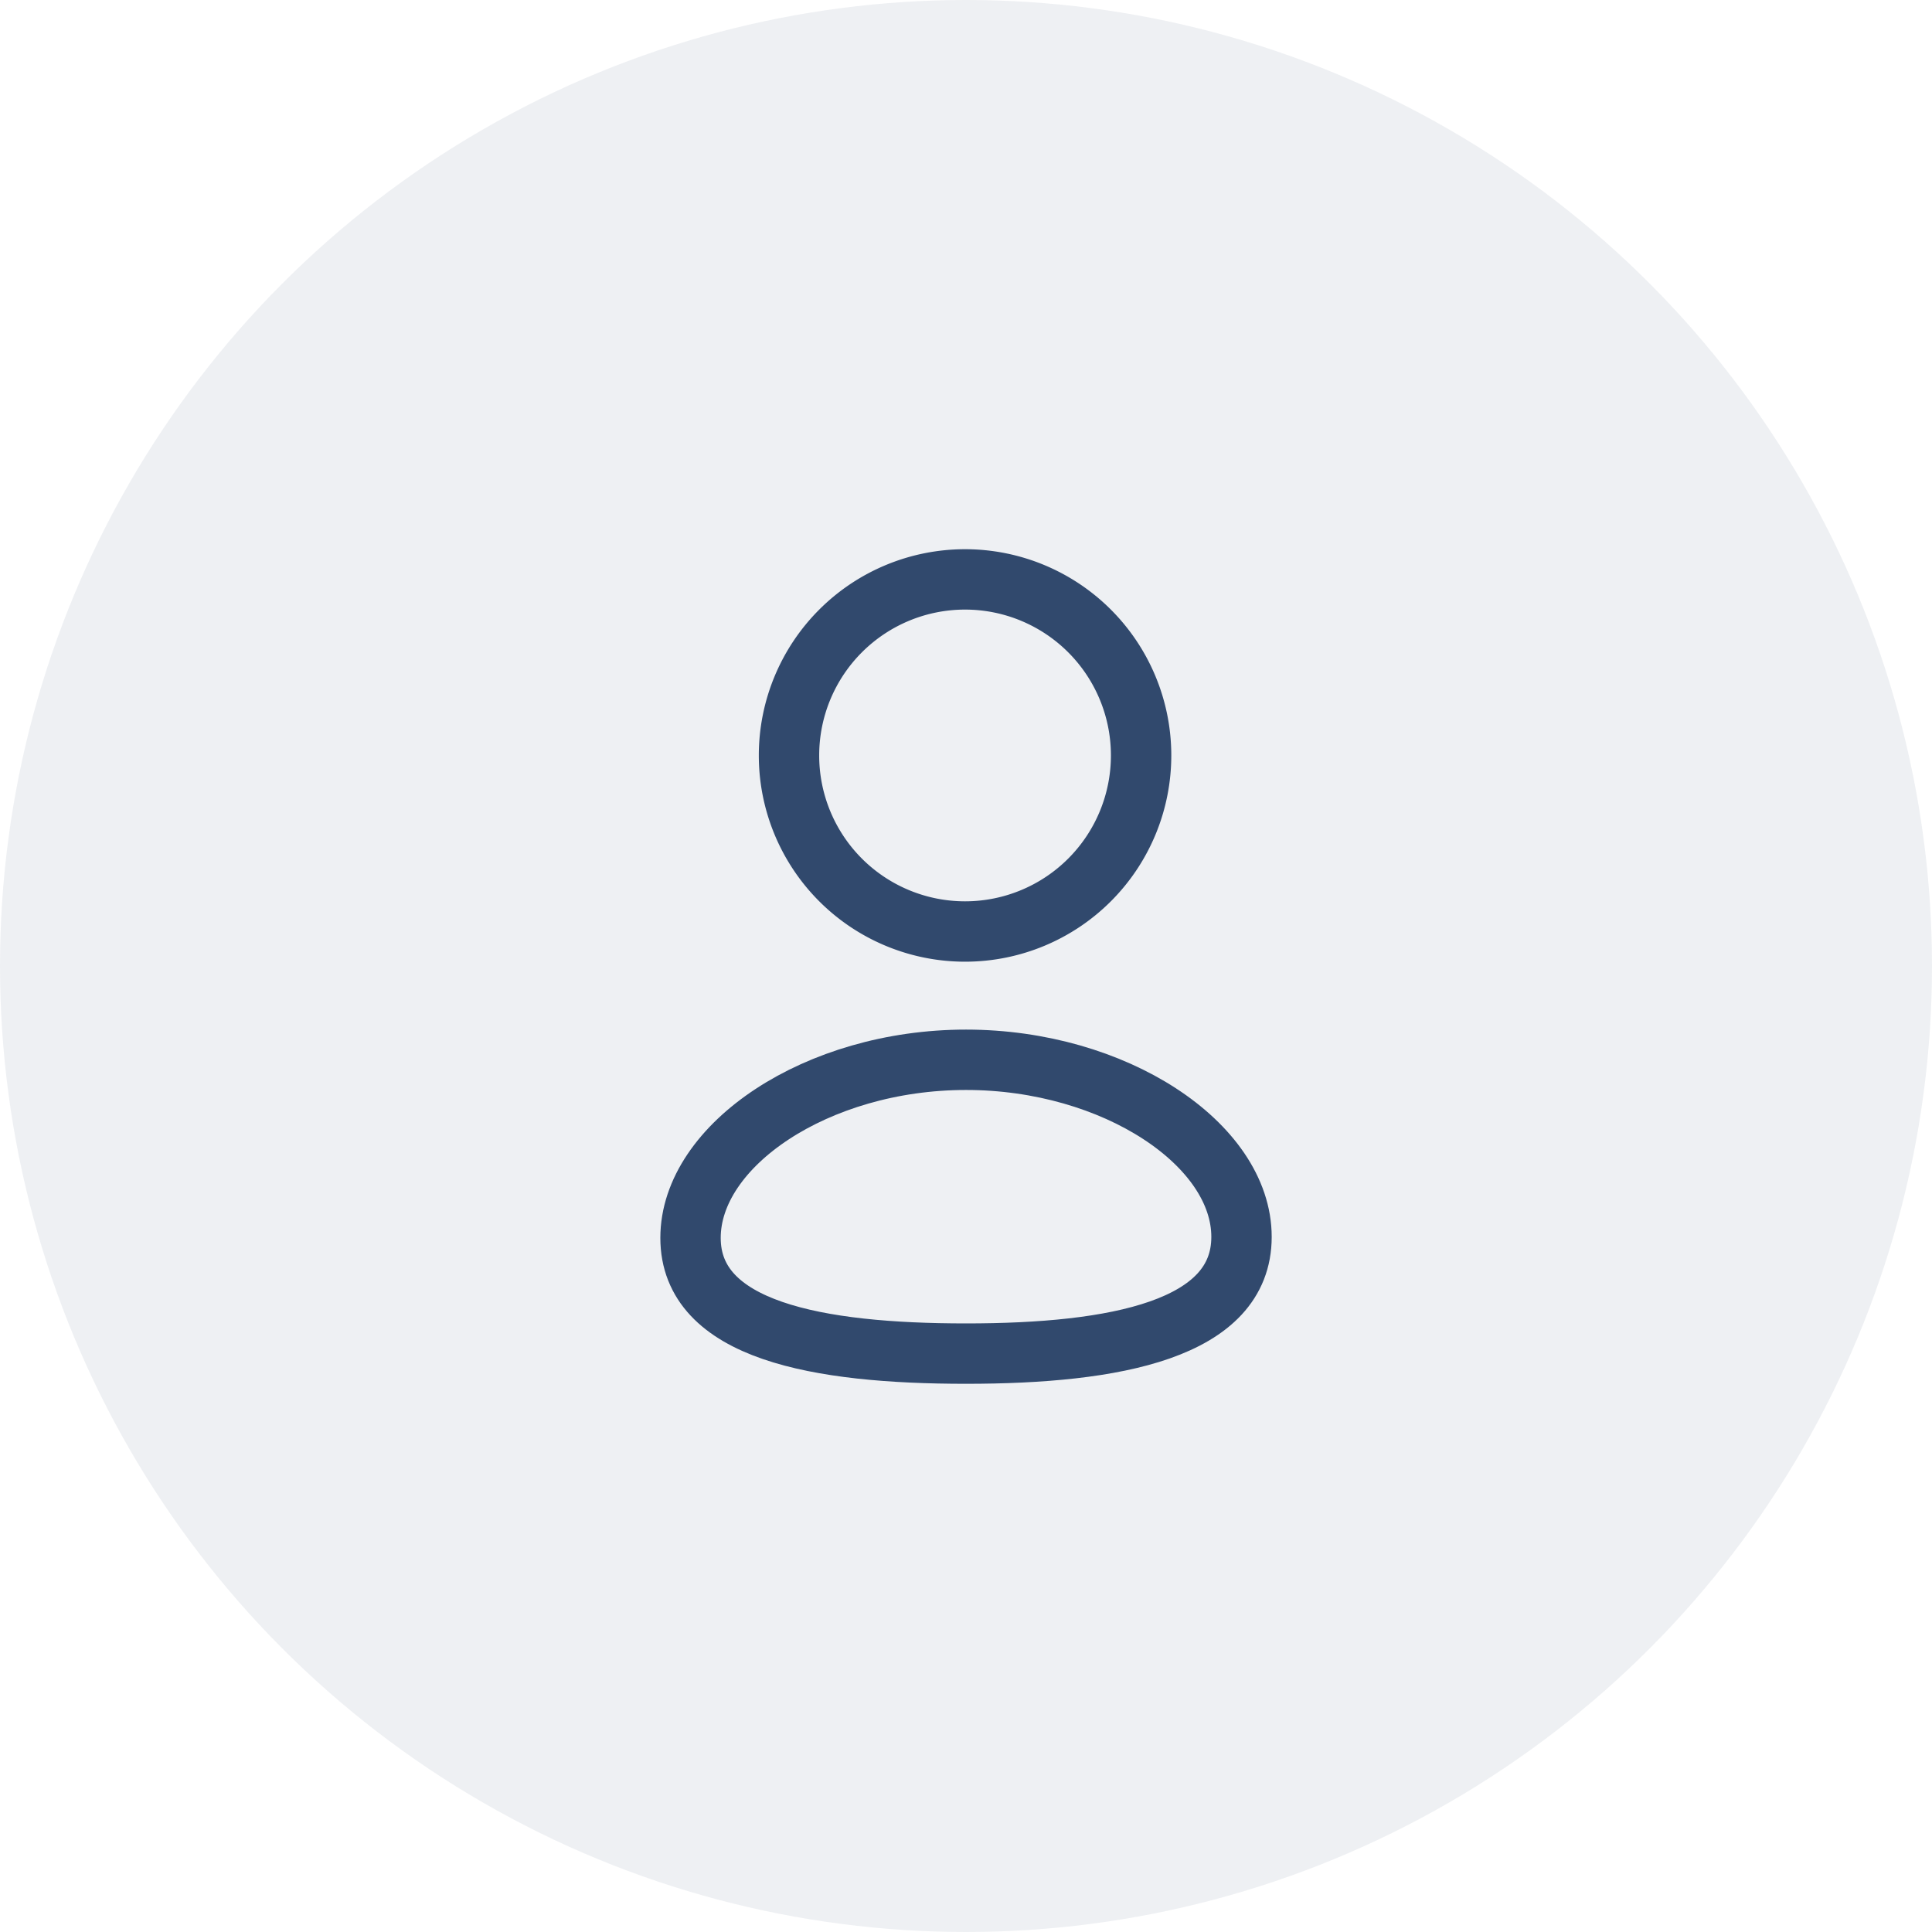 <svg xmlns="http://www.w3.org/2000/svg" width="48" height="48" viewBox="0 0 48 48">
  <g id="Group_2" data-name="Group 2" transform="translate(-936 -516)">
    <circle id="Ellipse_1" data-name="Ellipse 1" cx="24" cy="24" r="24" transform="translate(936 516)" fill="rgba(49,73,109,0.08)"/>
    <g id="Group_1" data-name="Group 1" transform="translate(952.156 528.971)">
      <path id="Path_1" data-name="Path 1" d="M7.845,20.659C4.153,20.659,1,20.084,1,17.784s3.133-4.425,6.845-4.425c3.691,0,6.844,2.1,6.844,4.4S11.556,20.659,7.845,20.659Z" fill="none" stroke="#31496d" stroke-linecap="round" stroke-linejoin="round" stroke-width="1.5" fill-rule="evenodd"/>
      <path id="Path_2" data-name="Path 2" d="M7.836,10.172a4.374,4.374,0,1,0-.031,0Z" fill="none" stroke="#31496d" stroke-linecap="round" stroke-linejoin="round" stroke-width="1.5" fill-rule="evenodd"/>
    </g>
  </g>
</svg>
